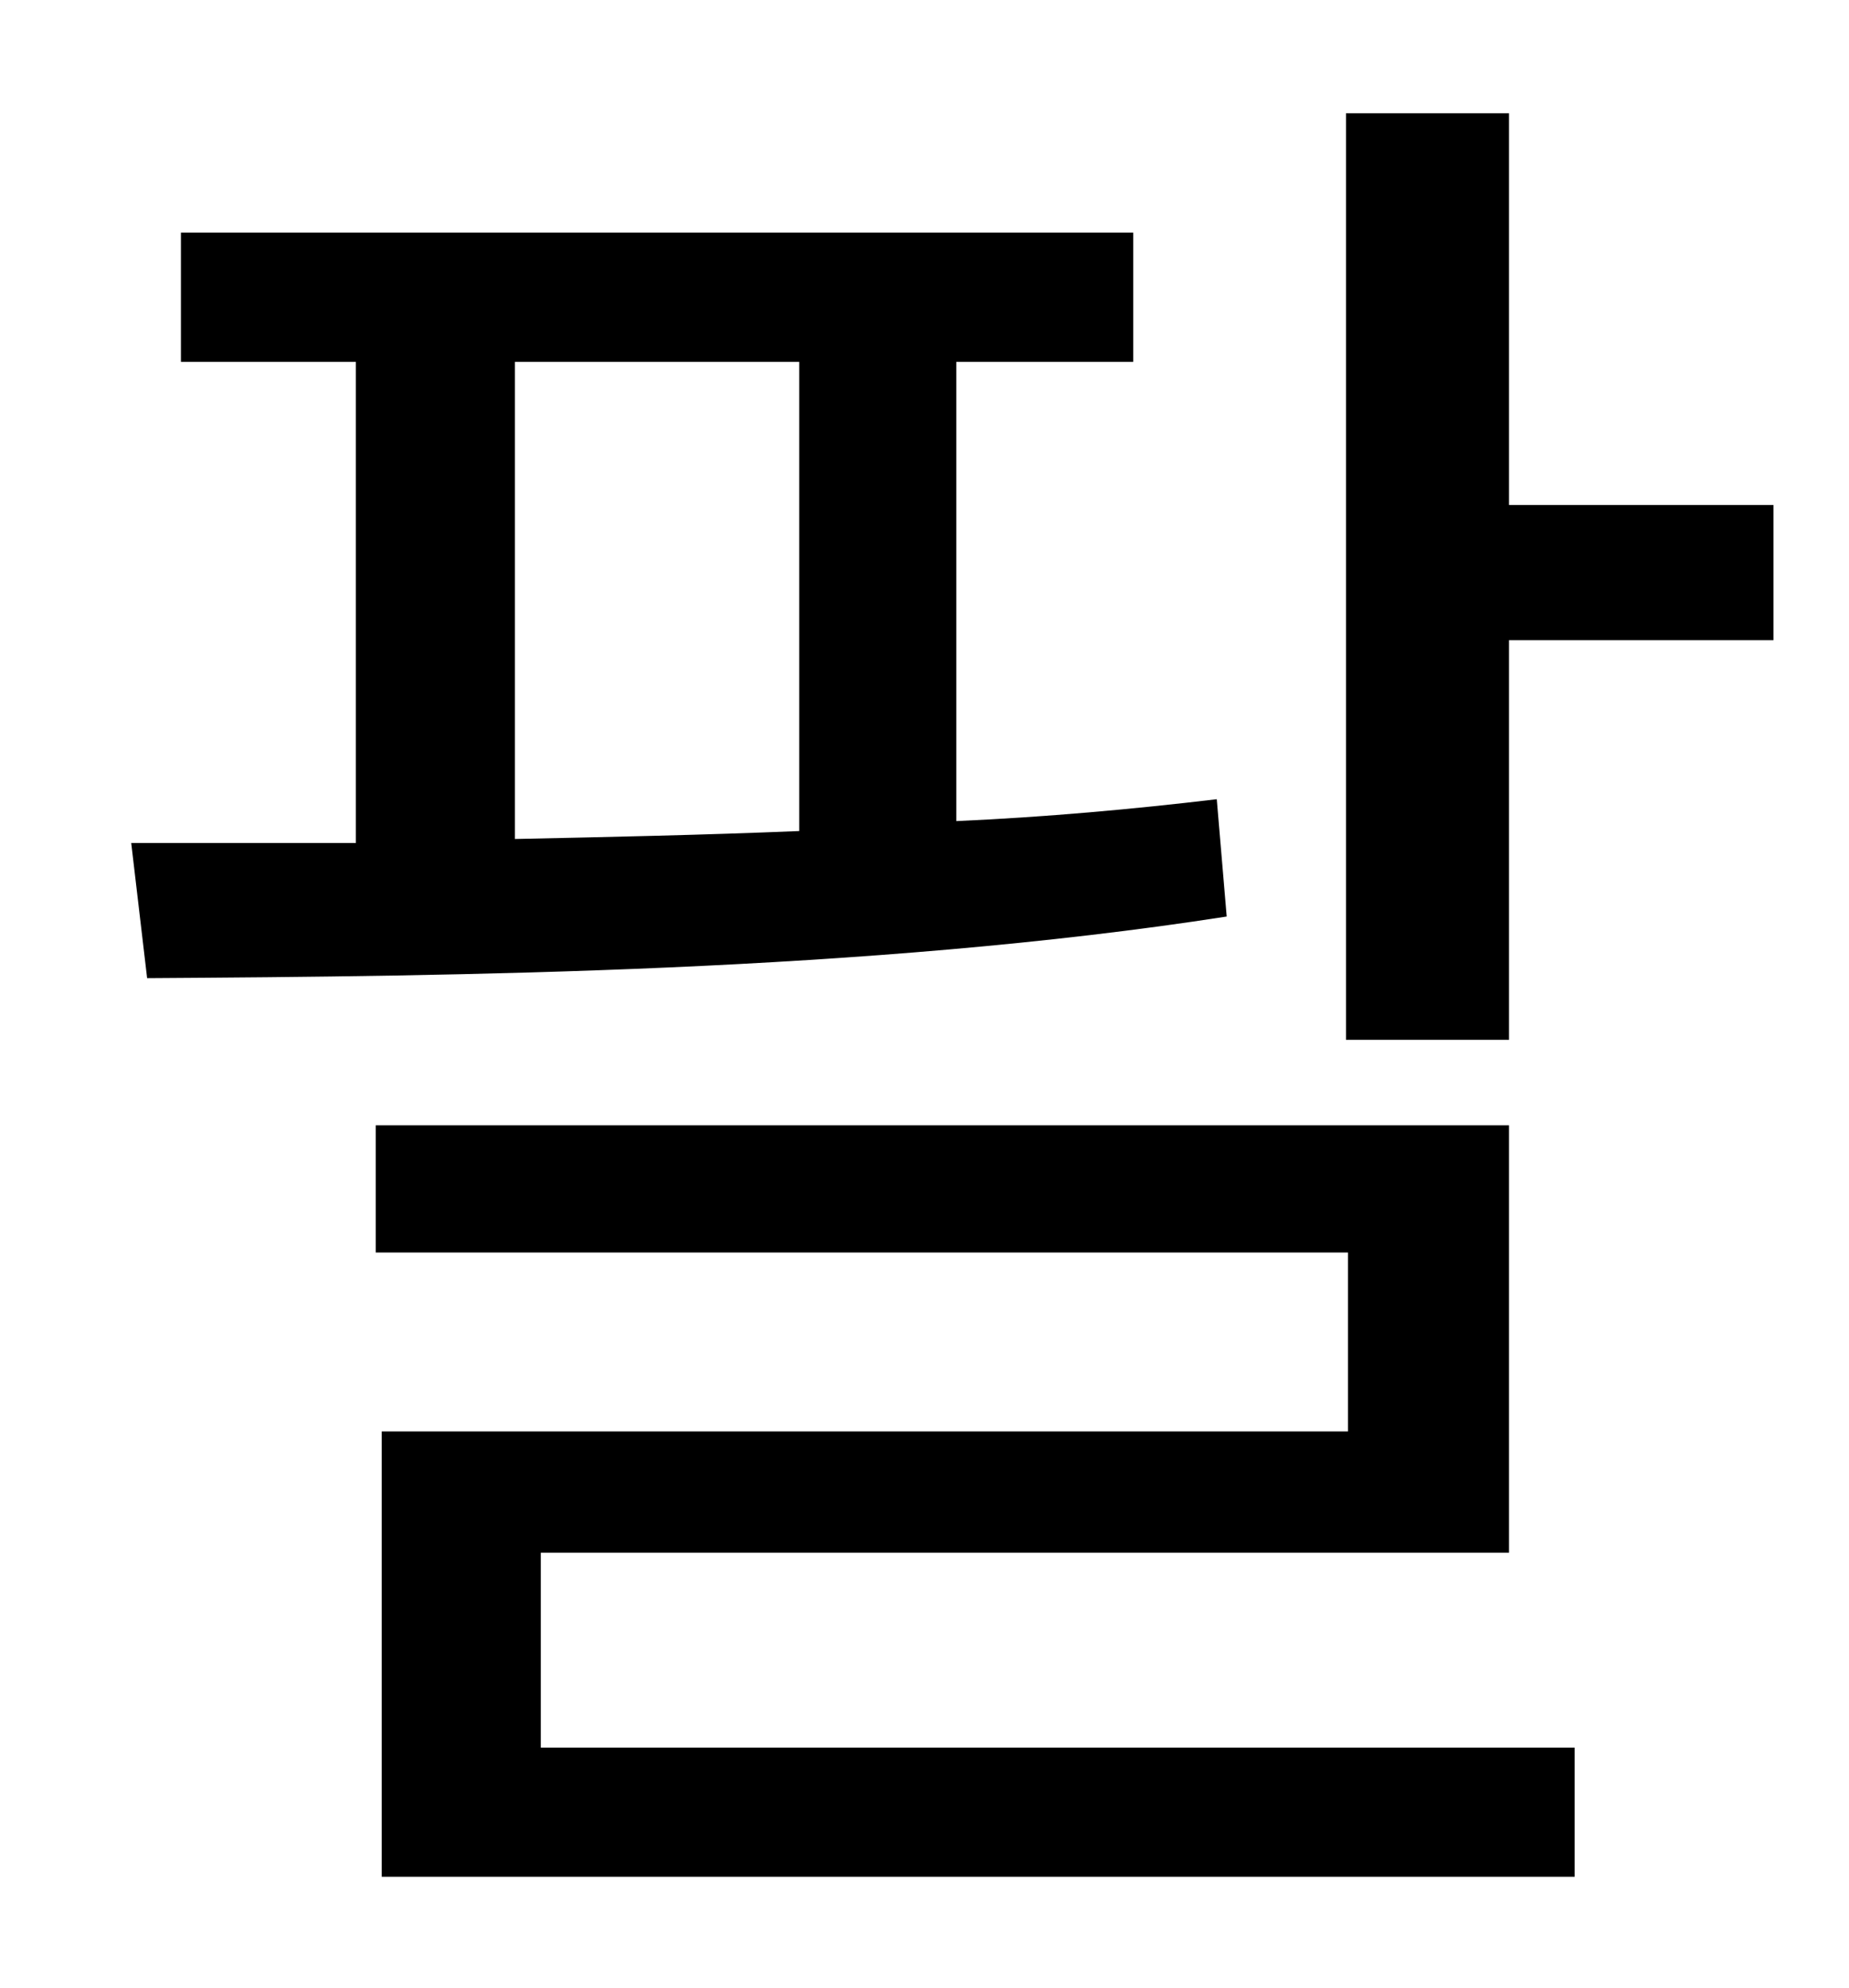 <?xml version="1.0" standalone="no"?>
<!DOCTYPE svg PUBLIC "-//W3C//DTD SVG 1.1//EN" "http://www.w3.org/Graphics/SVG/1.1/DTD/svg11.dtd" >
<svg xmlns="http://www.w3.org/2000/svg" xmlns:xlink="http://www.w3.org/1999/xlink" version="1.1" viewBox="-10 0 930 1000">
   <path fill="currentColor"
d="M249 182v240c47 -1 95 -2 143 -4v-236h-143zM602 402l5 59c-180 28 -388 30 -543 31l-8 -68h113v-242h-88v-65h479v65h-89v231c45 -2 89 -6 131 -11zM262 781v98h520v65h-600v-224h486v-90h-489v-64h570v215h-487zM749 254h133v68h-133v201h-82v-466h82v197z" />
</svg>
